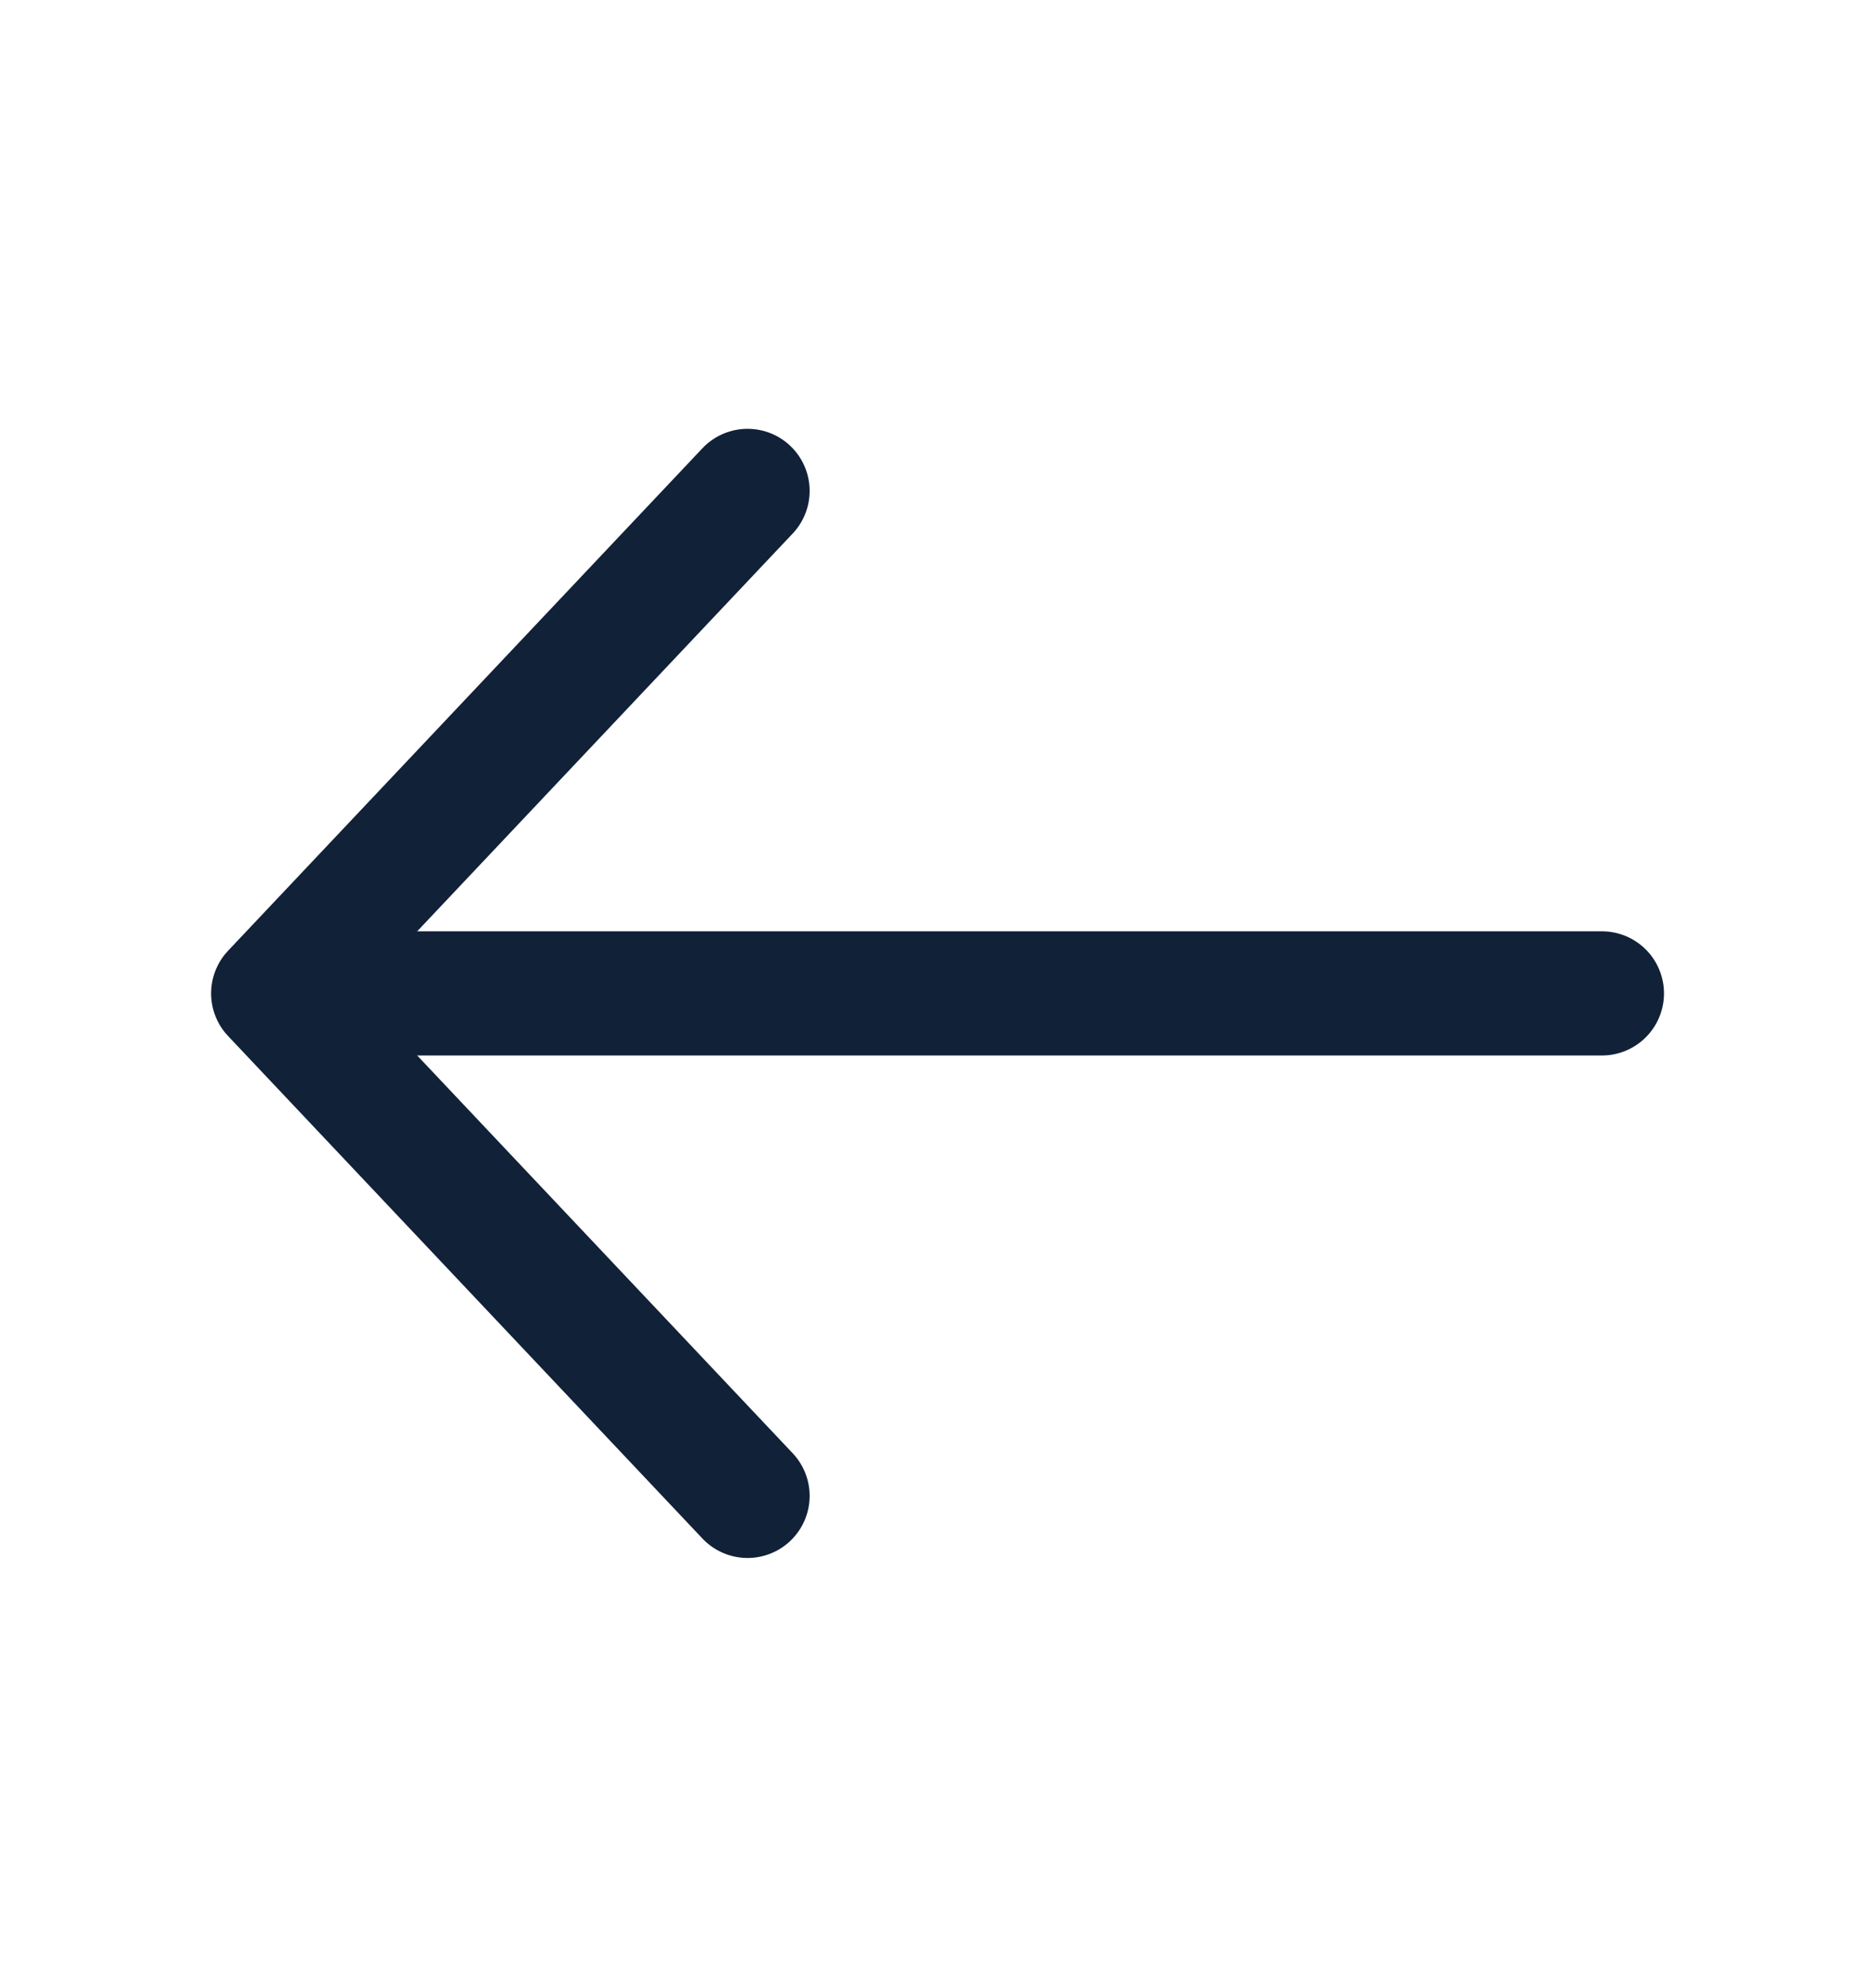 <svg width="22.661" height="24" viewBox="0 0 22.661 24" fill="none" xmlns="http://www.w3.org/2000/svg" xmlns:xlink="http://www.w3.org/1999/xlink">
	<desc>
			Created with Pixso.
	</desc>
	<defs/>
	<path id="Vector" d="M9.03 18.07L3.3 12L9.03 5.93" stroke="#112137" stroke-opacity="1" stroke-width="1.5" stroke-linejoin="round" stroke-linecap="round"/>
	<path id="Vector" d="M19.35 12L3.46 12" stroke="#112137" stroke-opacity="1" stroke-width="1.5" stroke-linejoin="round" stroke-linecap="round"/>
	<g opacity="0">
		<path id="Vector" d="M22.66 0L6.1e-5 0L6.1e-5 24L22.66 24L22.66 0ZM1 23L1 1L21.66 1L21.66 23L1 23Z" fill="#112137" fill-opacity="1" fill-rule="evenodd"/>
	</g>
</svg>
